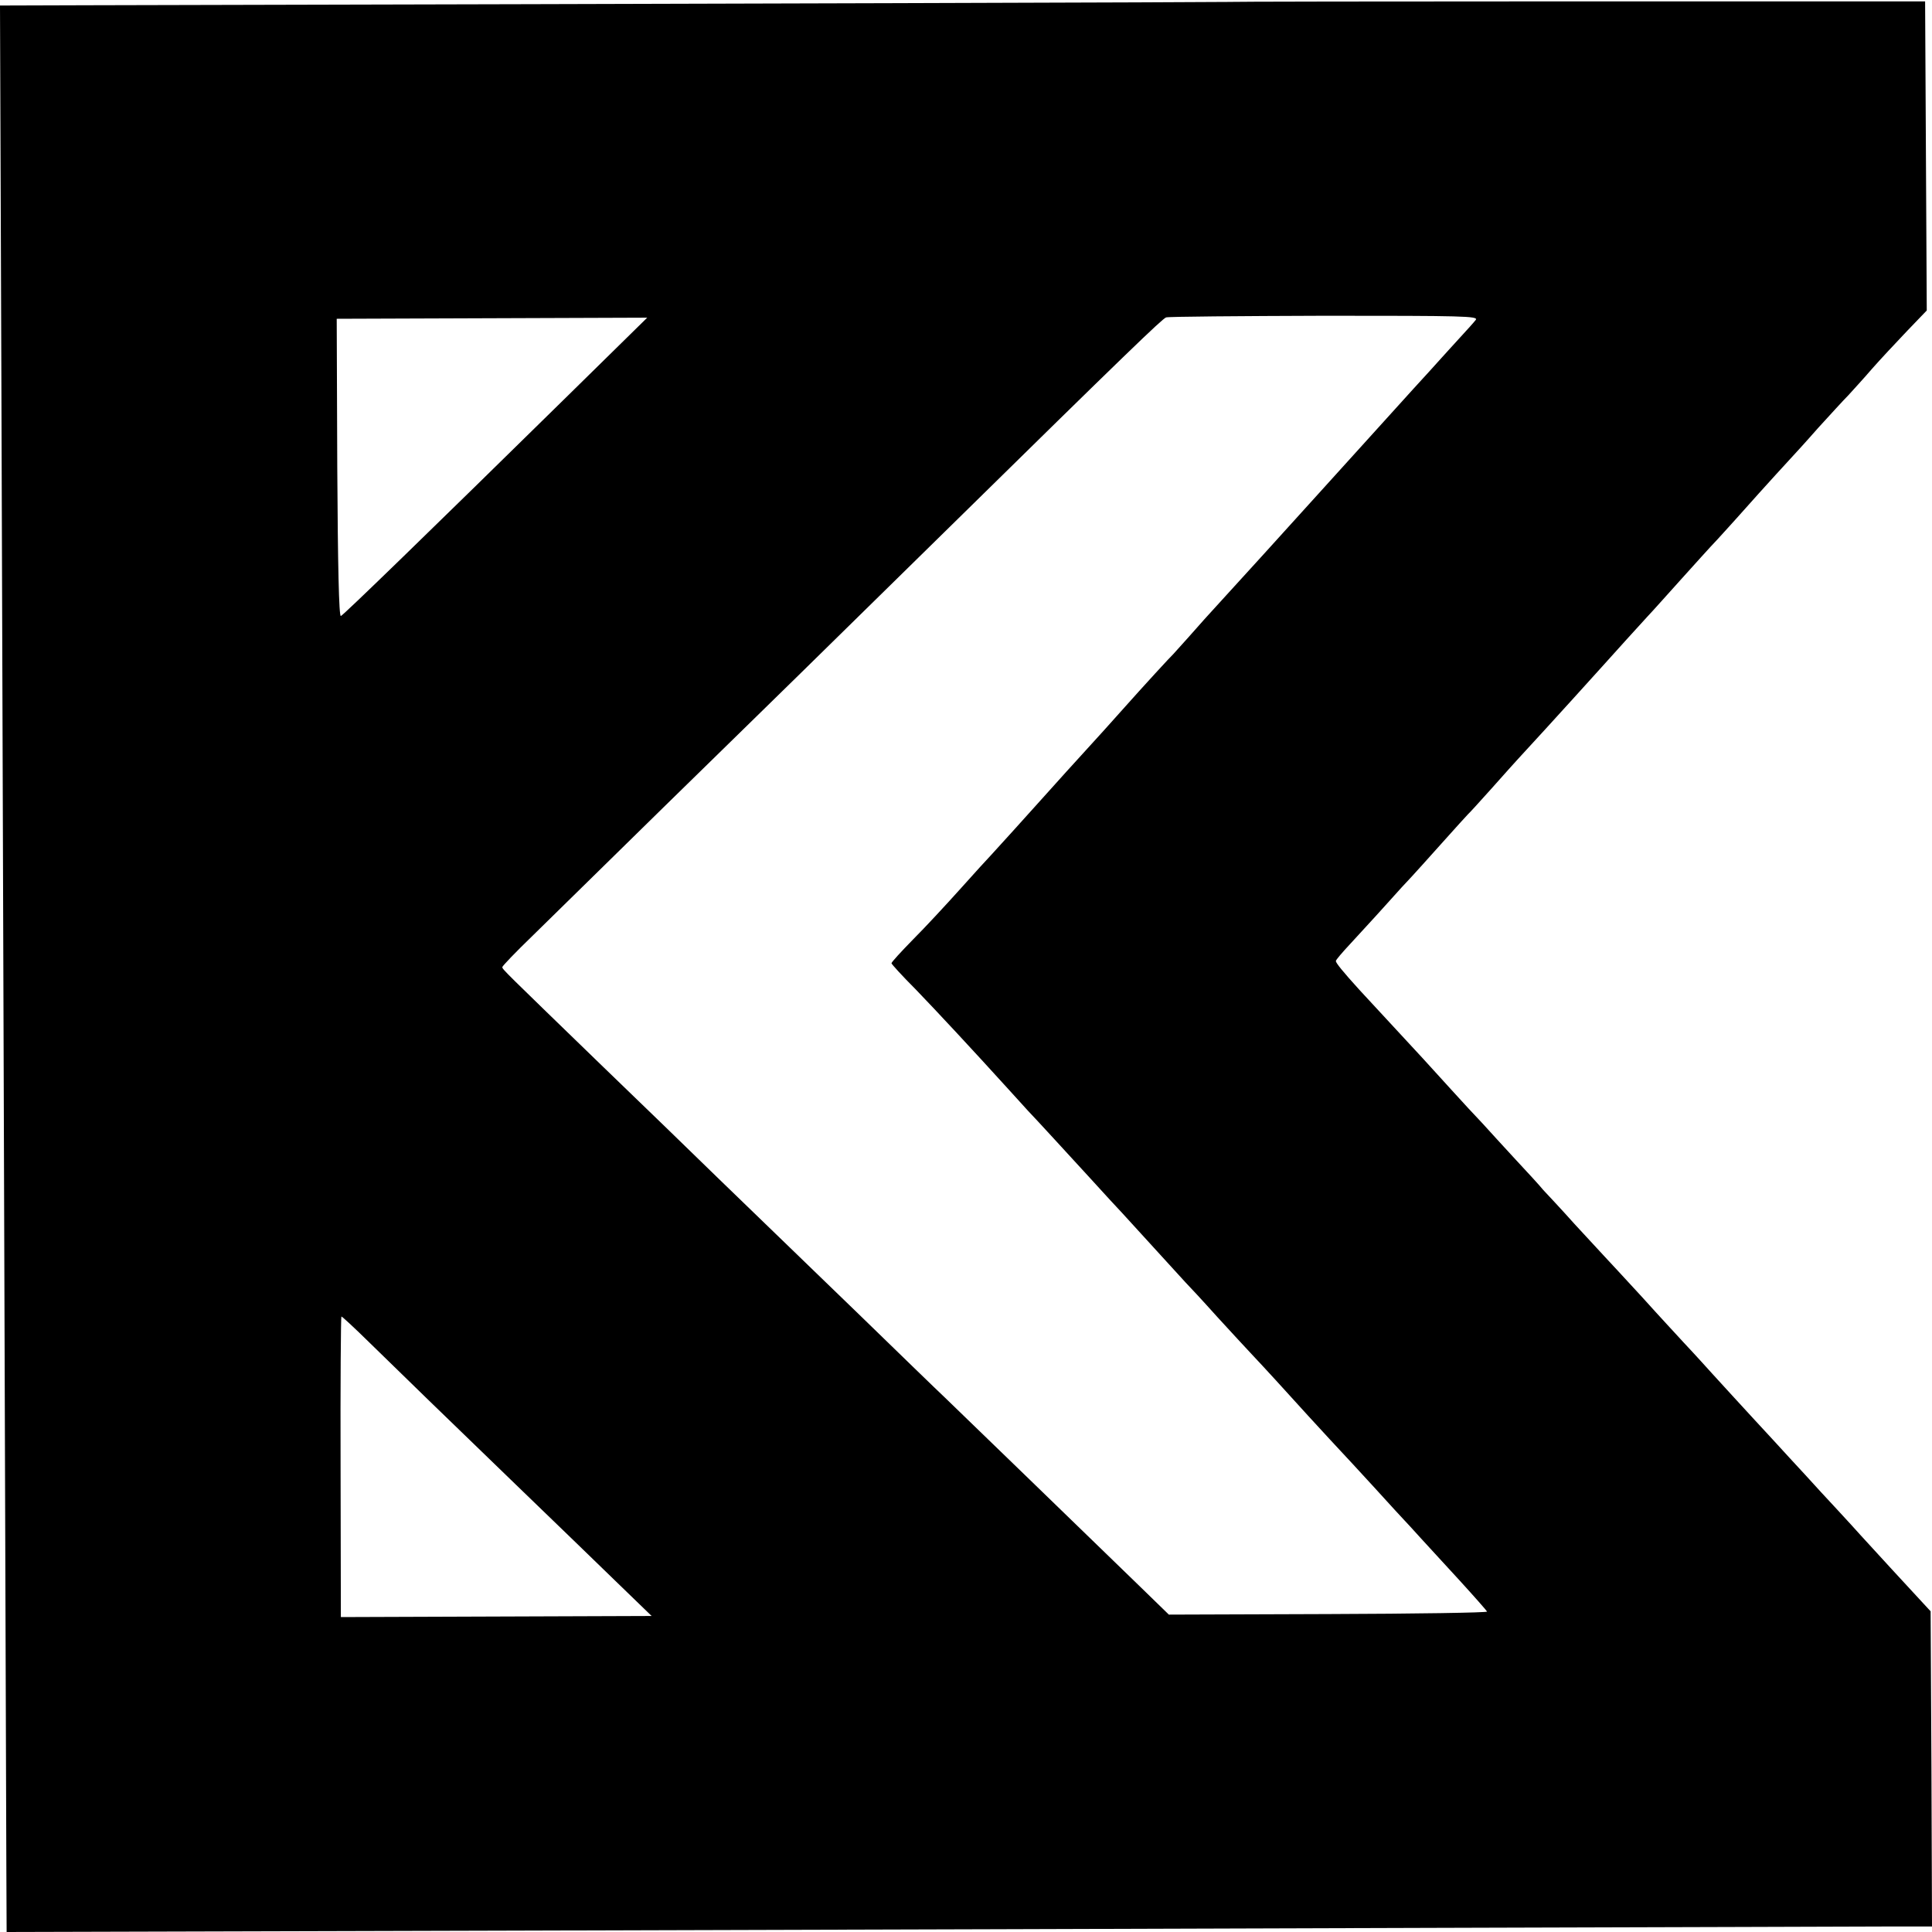 <?xml version="1.0" standalone="no"?>
<!DOCTYPE svg PUBLIC "-//W3C//DTD SVG 20010904//EN"
 "http://www.w3.org/TR/2001/REC-SVG-20010904/DTD/svg10.dtd">
<svg version="1.0" xmlns="http://www.w3.org/2000/svg"
 width="700pt" height="700pt" viewBox="0 0 700 700"
 preserveAspectRatio="xMidYMid meet">
<g transform="translate(0,700) scale(0.1,-0.1)"
fill="#000000" stroke="none">
<path d="M4447 6993 c-2 -1 -1863 -7 -4129 -12 l-318 -1 5 -1357 c7 -2117 17
-5134 18 -5390 l1 -233 1830 5 c1007 3 2511 7 3341 10 831 2 1576 5 1658 5
l147 0 -2 571 -3 571 -25 27 c-33 35 -198 215 -229 249 -13 15 -51 56 -85 93
-34 36 -85 92 -115 125 -30 32 -81 88 -115 125 -34 36 -101 110 -151 164 -49
54 -101 110 -113 124 -13 14 -40 44 -61 66 -20 22 -89 96 -151 165 -63 69
-124 134 -135 146 -11 12 -60 65 -110 119 -49 55 -101 110 -114 124 -12 15
-57 64 -100 110 -42 46 -96 104 -119 130 -24 25 -75 80 -112 121 -95 105 -110
121 -224 244 -56 60 -105 114 -111 120 -59 65 -85 97 -85 104 0 4 24 32 53 63
28 31 86 93 127 139 41 46 84 93 95 104 11 12 60 66 109 121 49 55 92 102 95
105 4 3 42 45 86 94 44 50 87 97 95 106 8 9 53 58 100 109 97 106 97 107 205
226 82 91 99 110 163 180 21 22 75 83 122 135 47 52 106 118 132 145 25 28 56
61 68 75 19 22 136 152 197 218 13 14 58 63 100 111 43 47 92 101 110 119 17
19 56 61 85 95 29 33 86 94 126 136 l73 76 -3 560 -3 560 -1263 0 c-695 0
-1264 -1 -1265 -2z m900 -1152 c-6 -8 -33 -38 -58 -65 -26 -28 -57 -63 -70
-77 -13 -15 -58 -64 -100 -110 -42 -46 -192 -212 -334 -369 -142 -157 -297
-328 -345 -380 -48 -52 -109 -120 -135 -150 -27 -30 -51 -57 -54 -60 -8 -7
-102 -109 -191 -209 -41 -46 -86 -96 -100 -111 -28 -30 -167 -184 -190 -210
-31 -35 -166 -184 -180 -199 -9 -9 -58 -63 -110 -121 -52 -58 -129 -141 -172
-184 -43 -44 -78 -82 -78 -86 0 -3 39 -46 88 -95 78 -81 200 -212 338 -364 27
-30 58 -64 69 -76 42 -44 133 -144 225 -244 52 -57 104 -114 115 -125 11 -12
63 -69 115 -126 52 -57 104 -114 115 -126 11 -11 63 -67 115 -125 52 -57 106
-115 120 -130 62 -66 113 -122 210 -229 58 -63 112 -122 120 -130 8 -8 62 -67
120 -130 57 -63 107 -117 110 -120 3 -3 28 -30 55 -60 28 -30 93 -102 145
-158 52 -57 96 -107 98 -111 1 -4 -258 -8 -575 -9 l-578 -2 -110 107 c-183
178 -636 616 -700 678 -33 31 -174 168 -314 304 -140 135 -275 266 -301 291
-26 25 -121 117 -212 205 -90 88 -276 268 -413 400 -359 348 -365 353 -365
361 0 4 48 54 108 112 59 58 271 266 472 463 201 196 426 417 500 489 74 73
317 311 540 530 641 630 771 755 785 760 8 3 266 5 574 6 501 0 559 -1 548
-15z m-3287 -272 c-505 -496 -815 -797 -825 -801 -7 -2 -11 183 -13 537 l-2
540 562 2 563 2 -285 -280z m-727 -3428 c139 -136 270 -263 537 -521 134 -129
299 -289 367 -355 l124 -120 -563 -2 -563 -2 -1 544 c-1 300 1 545 3 545 3 0
46 -40 96 -89z"/>
</g>
</svg>
